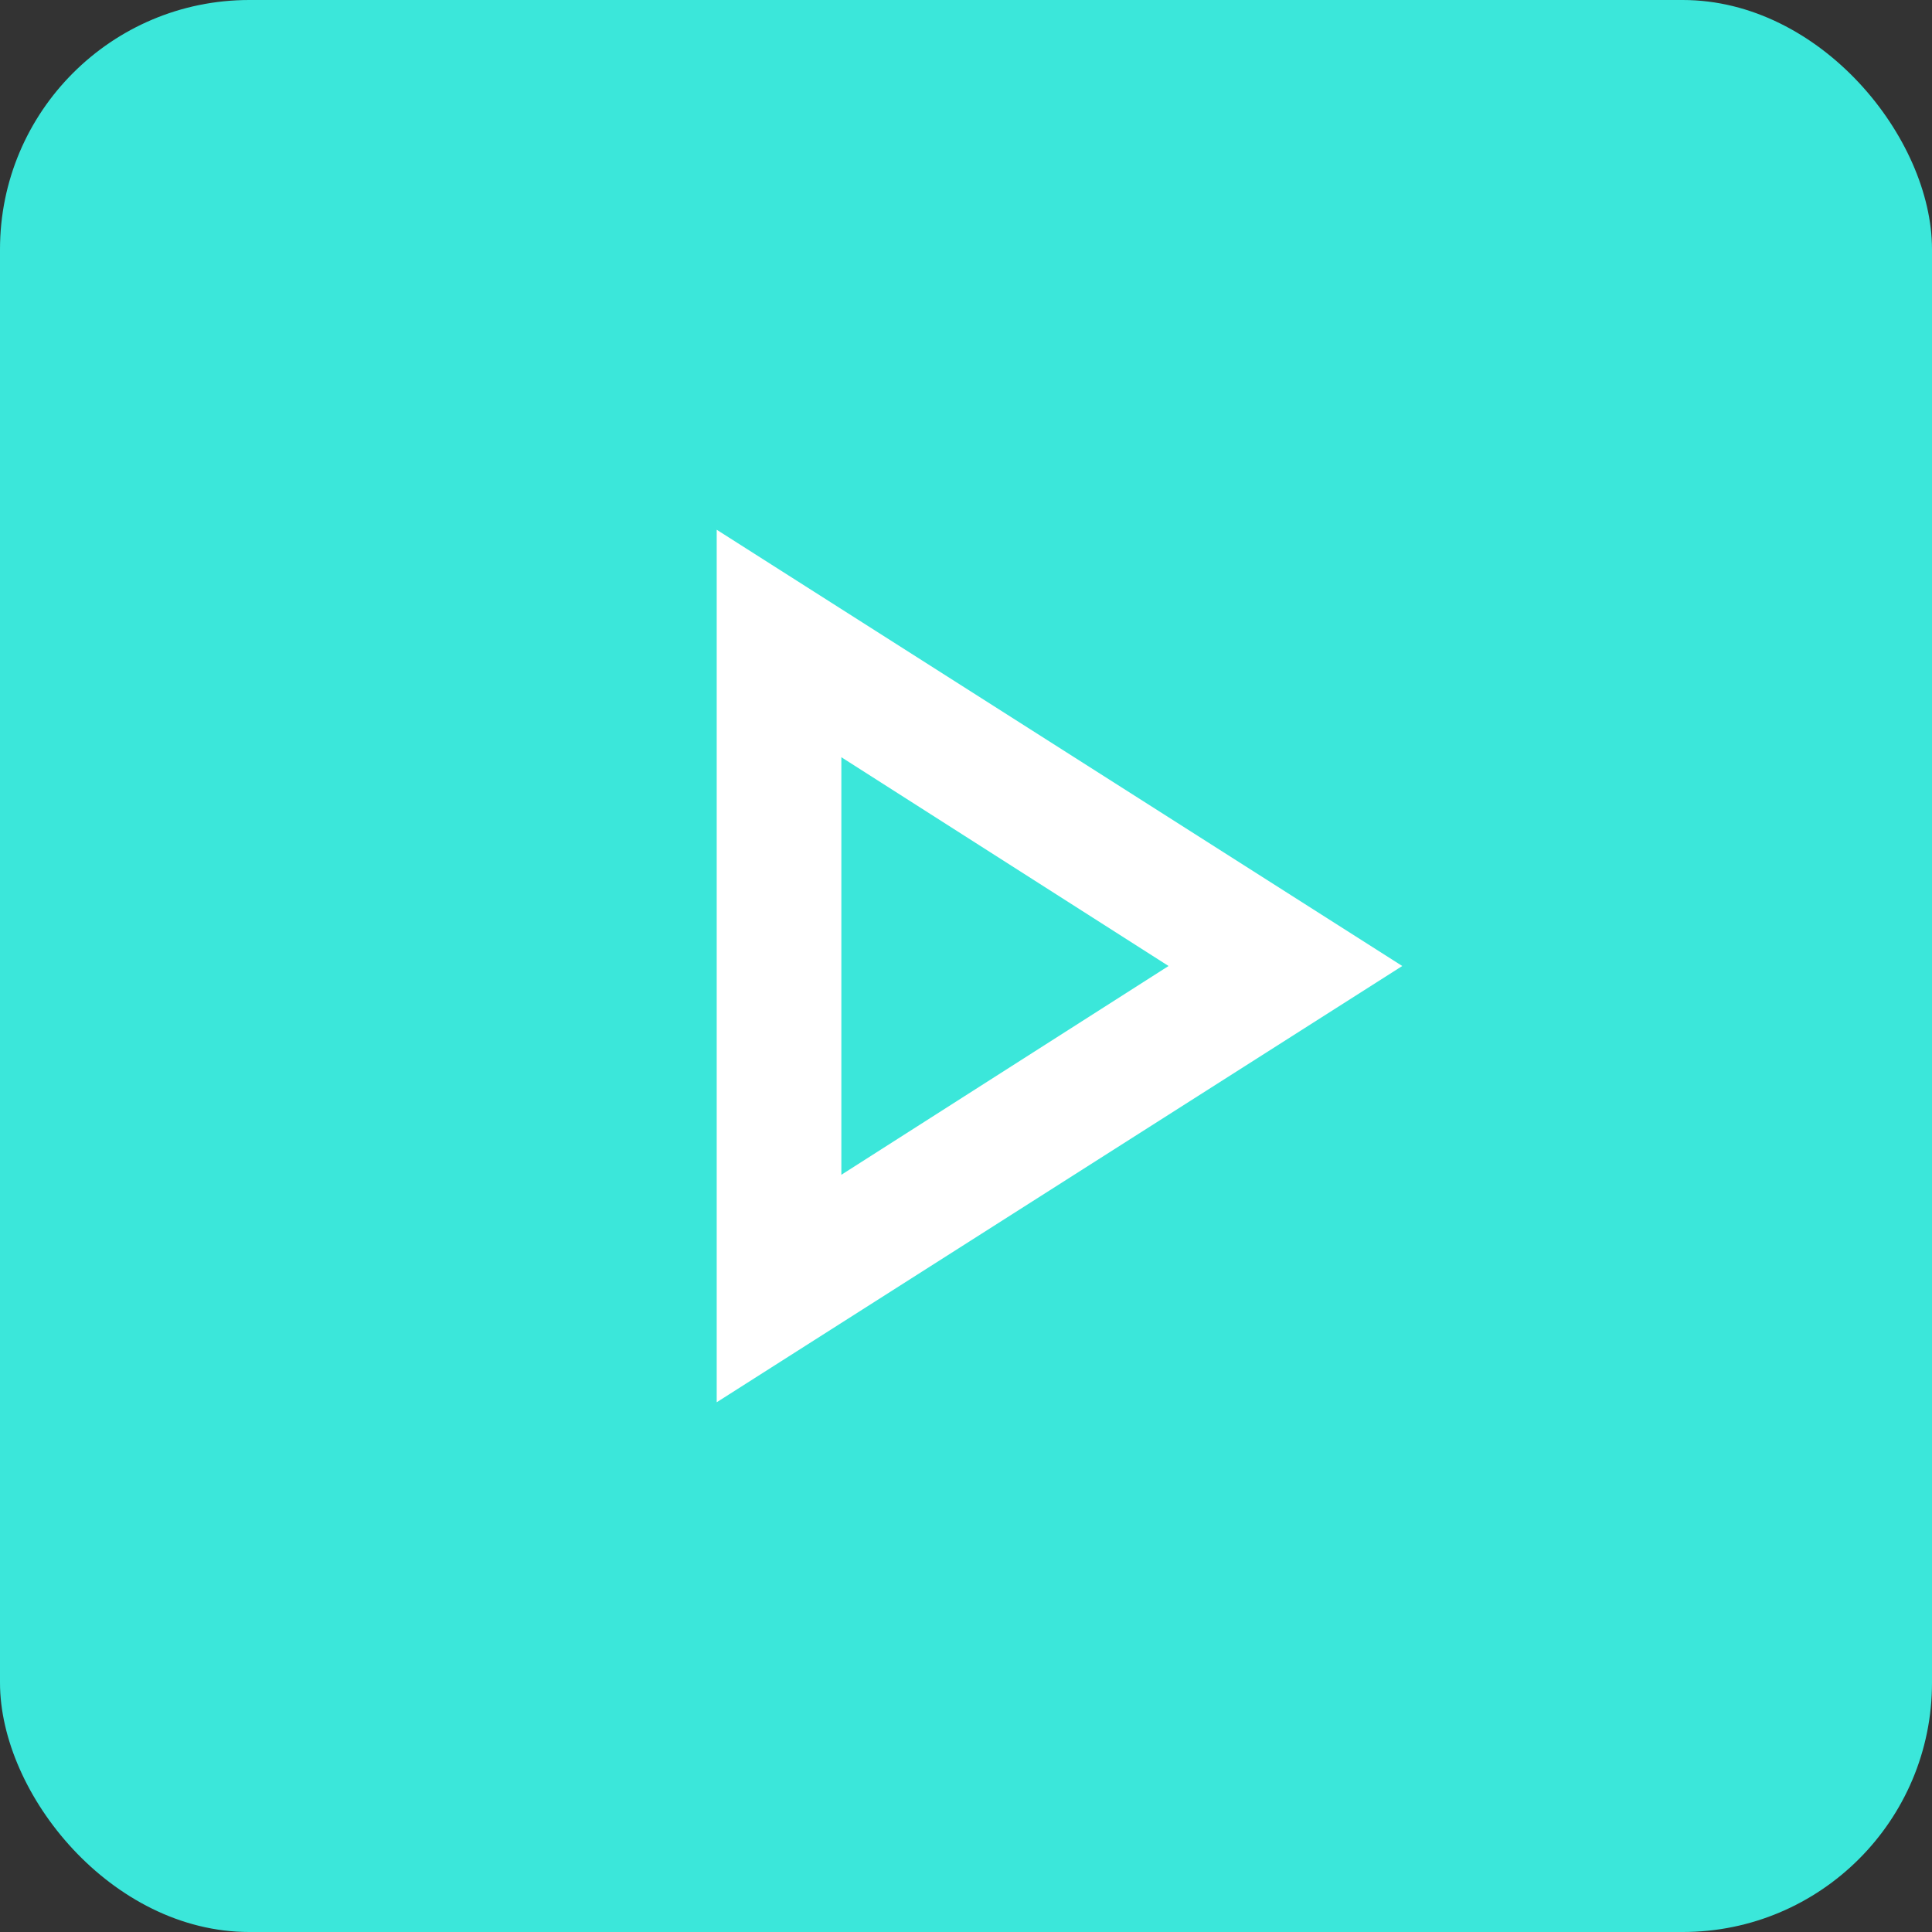 <svg width="62" height="62" viewBox="0 0 62 62" fill="none" xmlns="http://www.w3.org/2000/svg">
<rect x="0" y="0" width="62" height="62" fill="#333333" stroke="none"/>
<rect width="62" height="62" rx="8" fill="#3BE7DA"/>
<path d="M23 45V17L45 31L23 45ZM27 37.7L37.5 31L27 24.3V37.7Z" fill="white"/>
</svg>
